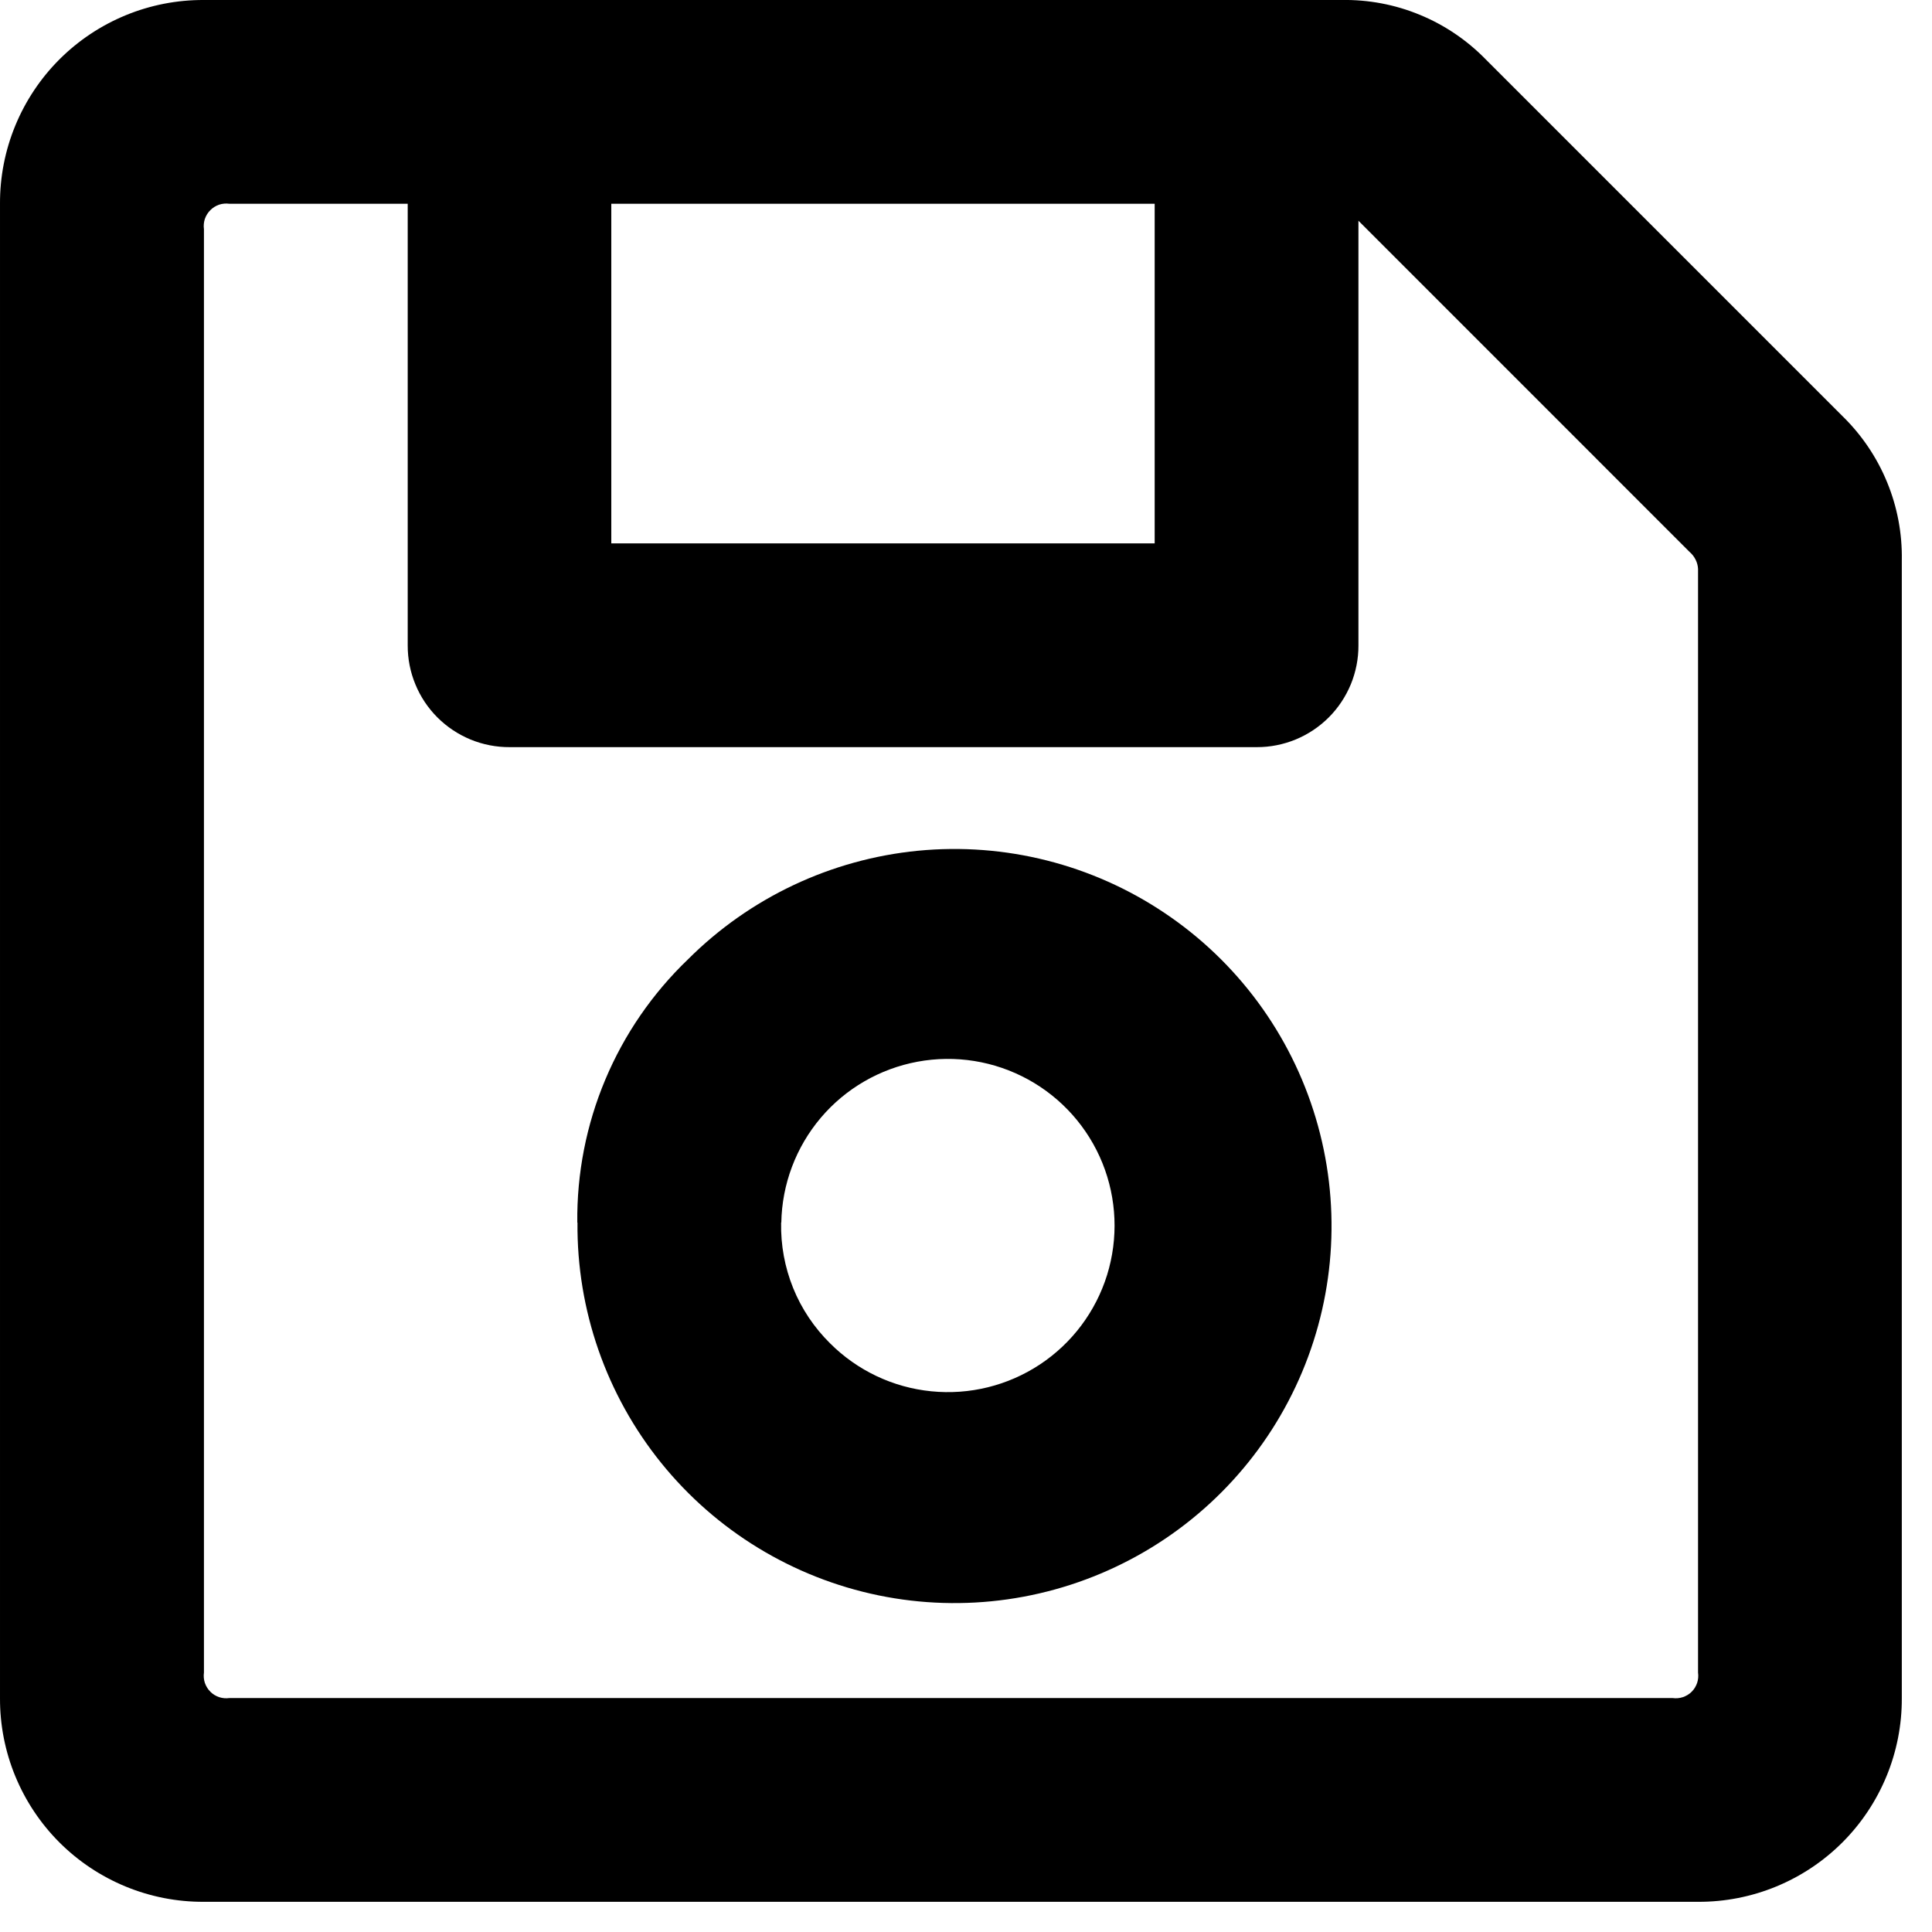 <svg width="32" height="32" viewBox="0 0 32 32" fill="none" xmlns="http://www.w3.org/2000/svg">
<path fill-rule="evenodd" clip-rule="evenodd" d="M24.609 0.984C24.299 0.666 23.927 0.414 23.516 0.245C23.105 0.075 22.663 -0.008 22.219 1.46955e-05H3.375C2.931 -0.002 2.491 0.084 2.081 0.253C1.671 0.422 1.298 0.67 0.984 0.984C0.67 1.298 0.422 1.671 0.253 2.081C0.084 2.491 -0.002 2.931 3.36332e-05 3.375V28.125C-0.002 28.569 0.084 29.009 0.253 29.419C0.422 29.829 0.67 30.202 0.984 30.516C1.298 30.83 1.671 31.078 2.081 31.247C2.491 31.416 2.931 31.502 3.375 31.5H28.125C28.569 31.502 29.009 31.416 29.419 31.247C29.829 31.078 30.202 30.83 30.516 30.516C30.83 30.202 31.078 29.829 31.247 29.419C31.416 29.009 31.502 28.569 31.5 28.125V9.281C31.508 8.837 31.425 8.395 31.255 7.984C31.086 7.573 30.834 7.201 30.516 6.891L24.609 0.984ZM19.125 9H10.125V3.375H19.125V9ZM3.8 28.125C3.743 28.133 3.684 28.128 3.629 28.11C3.574 28.091 3.524 28.061 3.484 28.02C3.443 27.979 3.412 27.929 3.393 27.874C3.375 27.819 3.37 27.76 3.378 27.703V3.797C3.37 3.74 3.375 3.681 3.393 3.626C3.412 3.571 3.443 3.521 3.484 3.481C3.524 3.44 3.574 3.409 3.629 3.39C3.684 3.372 3.743 3.367 3.8 3.375H6.753V10.688C6.752 10.91 6.795 11.13 6.88 11.335C6.964 11.54 7.088 11.726 7.245 11.883C7.402 12.04 7.589 12.164 7.794 12.249C7.999 12.333 8.219 12.376 8.441 12.375H20.815C21.037 12.376 21.256 12.332 21.461 12.248C21.666 12.163 21.852 12.039 22.009 11.882C22.165 11.726 22.289 11.539 22.374 11.334C22.458 11.129 22.501 10.91 22.5 10.688V3.656L27.984 9.141C28.025 9.176 28.059 9.219 28.083 9.267C28.108 9.315 28.122 9.368 28.125 9.422V27.703C28.133 27.76 28.128 27.819 28.11 27.874C28.091 27.929 28.061 27.979 28.02 28.02C27.979 28.061 27.929 28.091 27.874 28.11C27.819 28.128 27.76 28.133 27.703 28.125H3.8ZM9.565 20.25C9.552 21.697 10.042 23.104 10.951 24.23C11.86 25.356 13.132 26.131 14.55 26.424C15.967 26.716 17.442 26.506 18.722 25.831C20.002 25.157 21.008 24.058 21.568 22.723C22.128 21.389 22.207 19.901 21.792 18.515C21.377 17.128 20.493 15.929 19.291 15.123C18.09 14.316 16.645 13.951 15.205 14.091C13.764 14.232 12.417 14.868 11.394 15.891C10.807 16.454 10.341 17.131 10.026 17.881C9.711 18.63 9.553 19.437 9.562 20.25H9.565ZM12.941 20.25C12.952 19.614 13.183 19.001 13.594 18.515C14.005 18.029 14.572 17.701 15.198 17.585C15.824 17.469 16.47 17.573 17.028 17.879C17.586 18.185 18.021 18.674 18.26 19.265C18.498 19.855 18.525 20.509 18.337 21.117C18.148 21.725 17.755 22.249 17.224 22.6C16.693 22.951 16.057 23.108 15.424 23.044C14.791 22.981 14.199 22.7 13.749 22.25C13.485 21.989 13.276 21.678 13.137 21.334C12.998 20.99 12.93 20.621 12.938 20.25H12.941Z" fill="black"/>
</svg>
